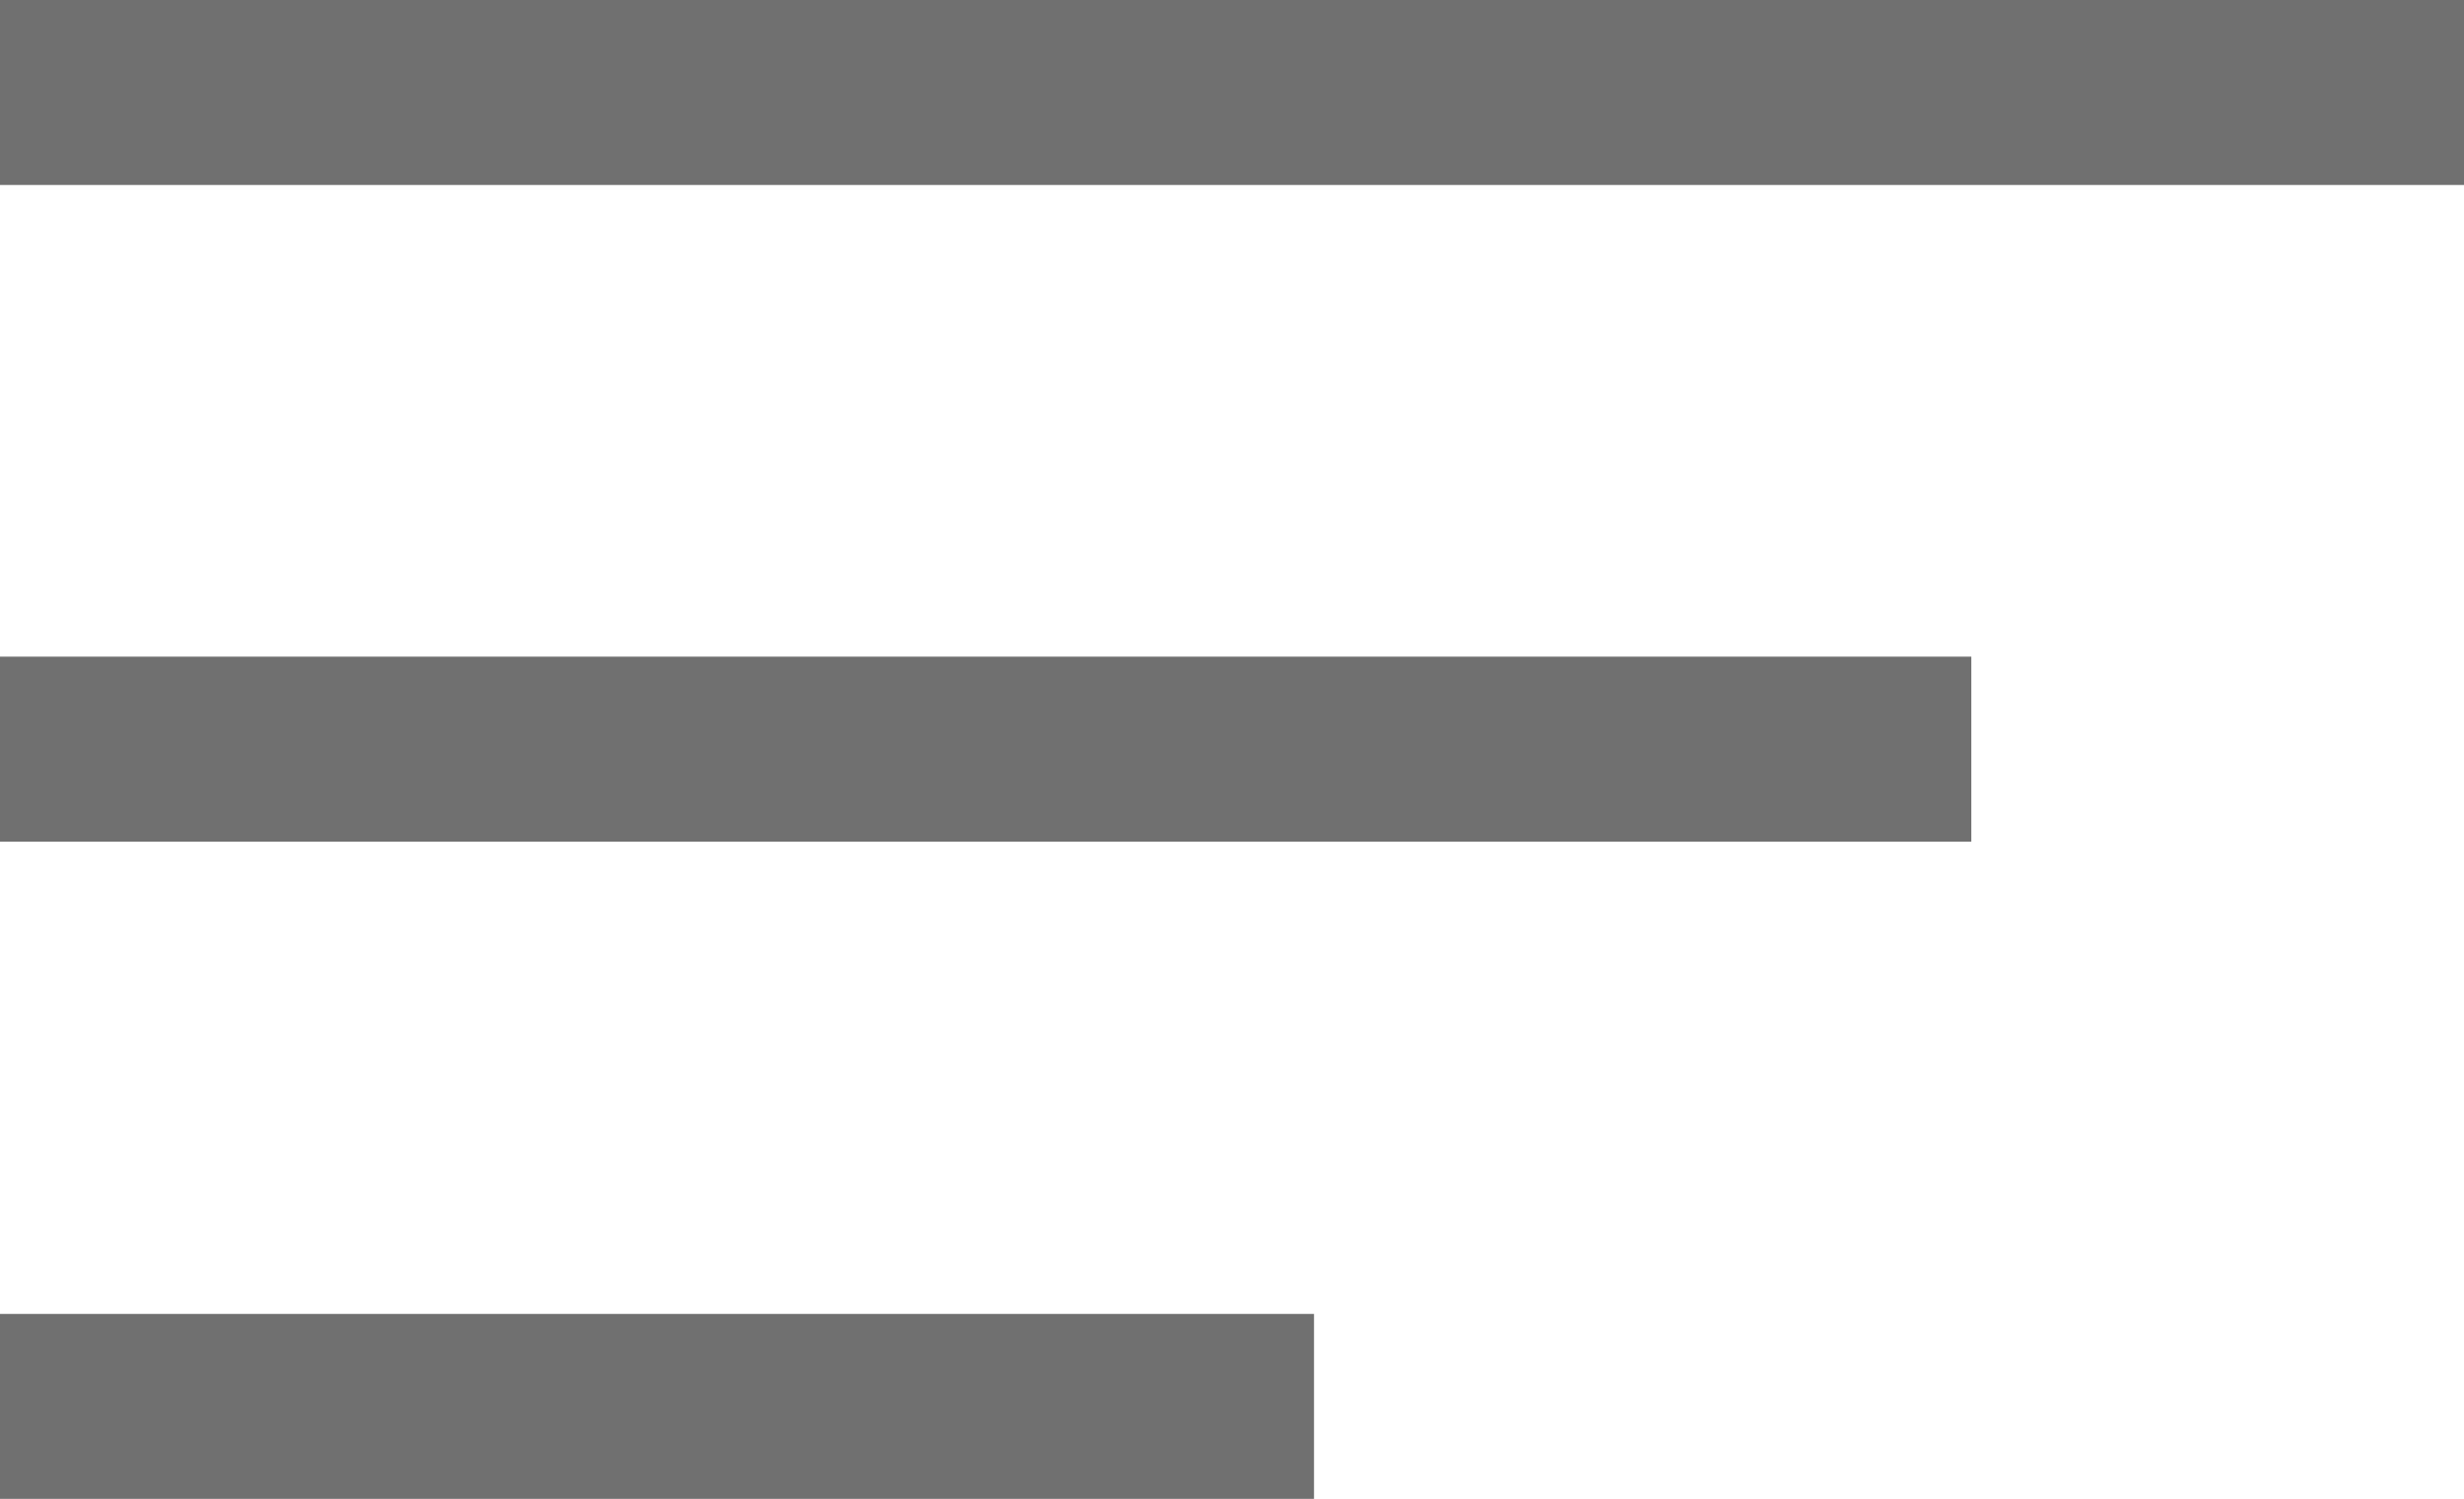 <svg xmlns="http://www.w3.org/2000/svg" viewBox="0 0 39.96 24.31"><title>Asset 1</title><g id="Layer_2" data-name="Layer 2"><g id="Layer_1-2" data-name="Layer 1"><g id="Group_4" data-name="Group 4"><line id="Line_1" data-name="Line 1" y1="1.5" x2="39.96" y2="1.5" fill="none" stroke="#707070" stroke-width="3"/><line id="Line_2" data-name="Line 2" y1="12.15" x2="31.97" y2="12.15" fill="none" stroke="#707070" stroke-width="3"/><line id="Line_3" data-name="Line 3" y1="22.81" x2="21.31" y2="22.81" fill="none" stroke="#707070" stroke-width="3"/></g></g></g></svg>